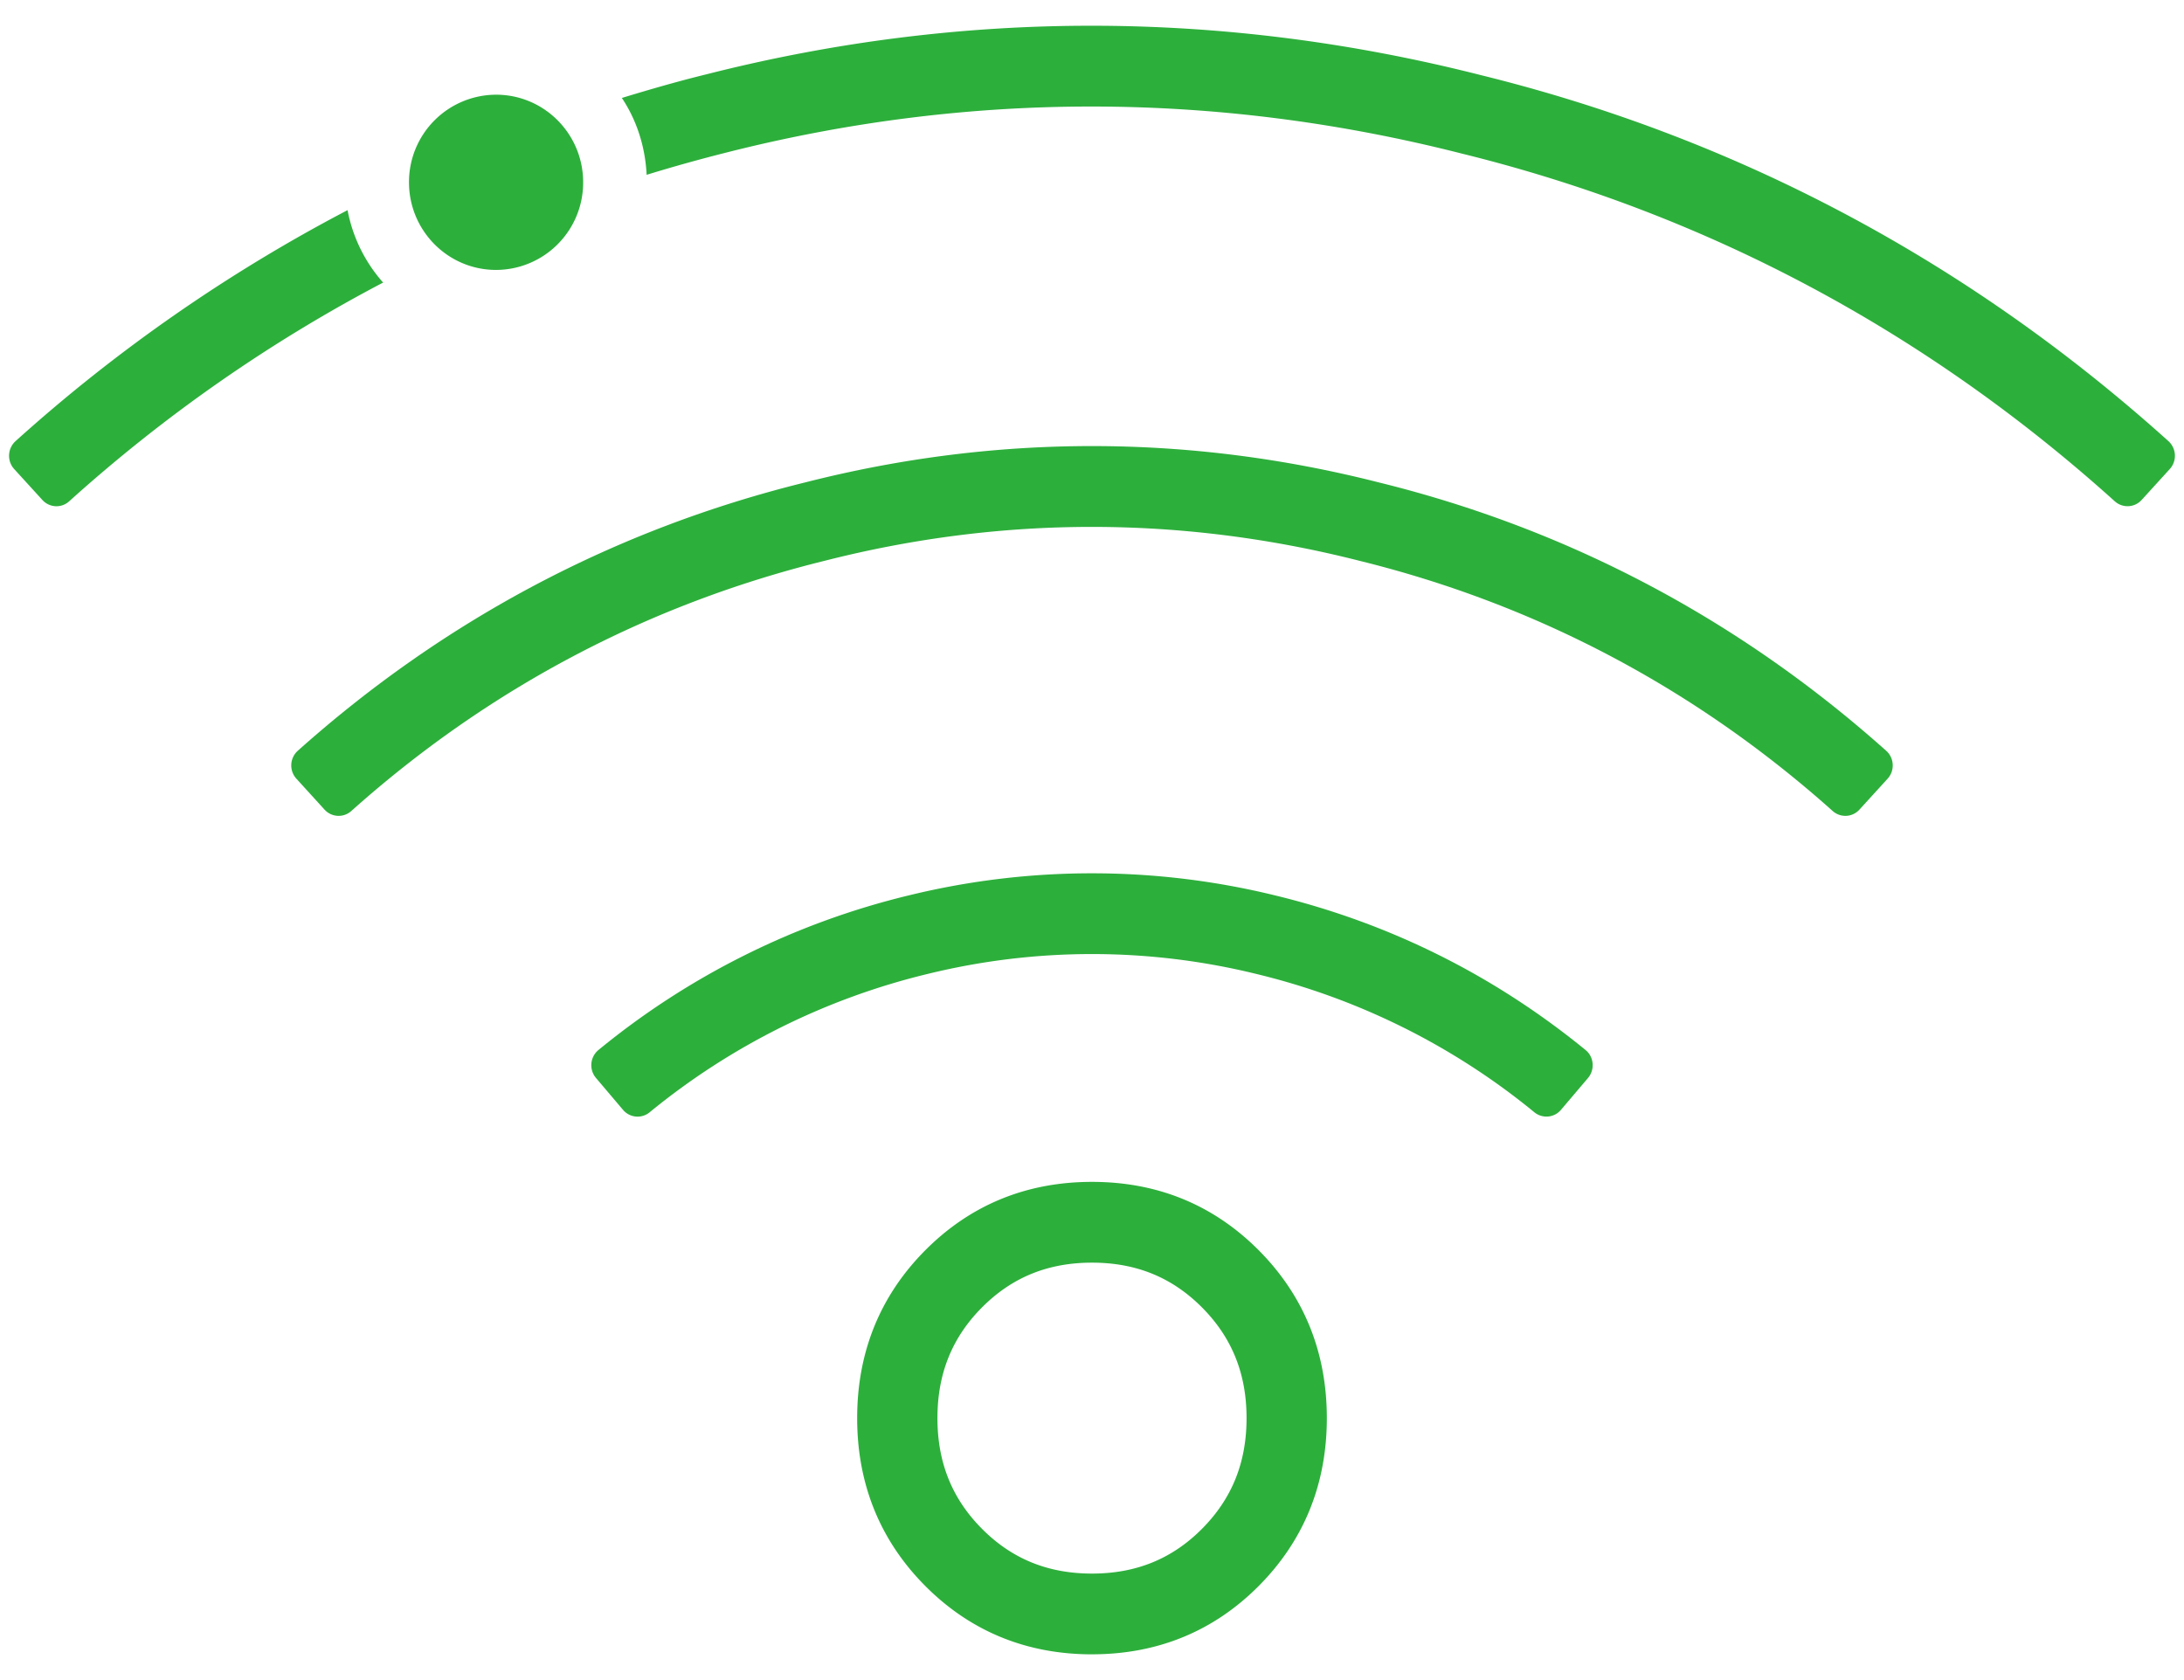 <svg xmlns="http://www.w3.org/2000/svg" width="78" height="60" viewBox="0 0 78 60">
    <g fill="#2DAF3C" fill-rule="evenodd">
        <path d="M12.413 7.505a57.587 57.587 0 0 0-11.859 8.25.707.707 0 0 0-.047.997l1.008 1.105a.676.676 0 0 0 .958.044 54.651 54.651 0 0 1 11.21-7.81 5.405 5.405 0 0 1-1.27-2.586M52.892 2.684C43.675.34 34.366.332 25.229 2.654c-1.02.25-2.023.54-3.02.844.528.792.835 1.734.885 2.745a57.11 57.11 0 0 1 2.827-.79c8.682-2.208 17.519-2.198 26.278.03 8.714 2.146 16.559 6.321 23.327 12.418a.68.68 0 0 0 .96-.045l1.007-1.106a.705.705 0 0 0-.047-.994C70.323 9.34 62.06 4.941 52.892 2.684M66.407 28.915a.678.678 0 0 1-.958.045c-4.898-4.374-10.582-7.376-16.903-8.934-6.338-1.61-12.753-1.613-19.081-.002-6.332 1.56-12.016 4.562-16.915 8.936a.678.678 0 0 1-.958-.045l-1.007-1.106a.704.704 0 0 1 .048-.995c5.254-4.694 11.353-7.92 18.14-9.59 6.782-1.725 13.672-1.725 20.464.003 6.776 1.667 12.876 4.893 18.129 9.587.289.257.31.71.049.995l-1.008 1.106zM55.747 39.638a.68.68 0 0 1-.954.08 24.847 24.847 0 0 0-9.943-4.94 24.61 24.61 0 0 0-11.7-.001 24.868 24.868 0 0 0-9.945 4.943.678.678 0 0 1-.951-.08l-.968-1.142a.705.705 0 0 1 .084-.997 27.725 27.725 0 0 1 11.11-5.53 27.506 27.506 0 0 1 13.04.002c4.096.99 7.83 2.849 11.11 5.528.3.246.336.7.085.997l-.968 1.14zM39 45.093c-1.574 0-2.858.523-3.93 1.6-1.069 1.075-1.59 2.368-1.59 3.952s.521 2.877 1.59 3.952c1.07 1.076 2.356 1.6 3.93 1.6 1.574 0 2.86-.524 3.93-1.6 1.069-1.075 1.59-2.368 1.59-3.952s-.521-2.877-1.59-3.952c-1.072-1.076-2.356-1.6-3.93-1.6m0 13.988c-2.34 0-4.345-.823-5.957-2.444s-2.43-3.637-2.43-5.992.818-4.37 2.43-5.992c1.613-1.622 3.617-2.445 5.957-2.445s4.344.823 5.957 2.445c1.612 1.621 2.43 3.637 2.43 5.992s-.818 4.37-2.43 5.992C43.345 58.258 41.34 59.08 39 59.08M17.717 3.382c1.718 0 3.11 1.4 3.11 3.128a3.119 3.119 0 0 1-3.11 3.13c-1.719 0-3.11-1.402-3.11-3.13a3.119 3.119 0 0 1 3.11-3.128"/>
    </g>
</svg>
